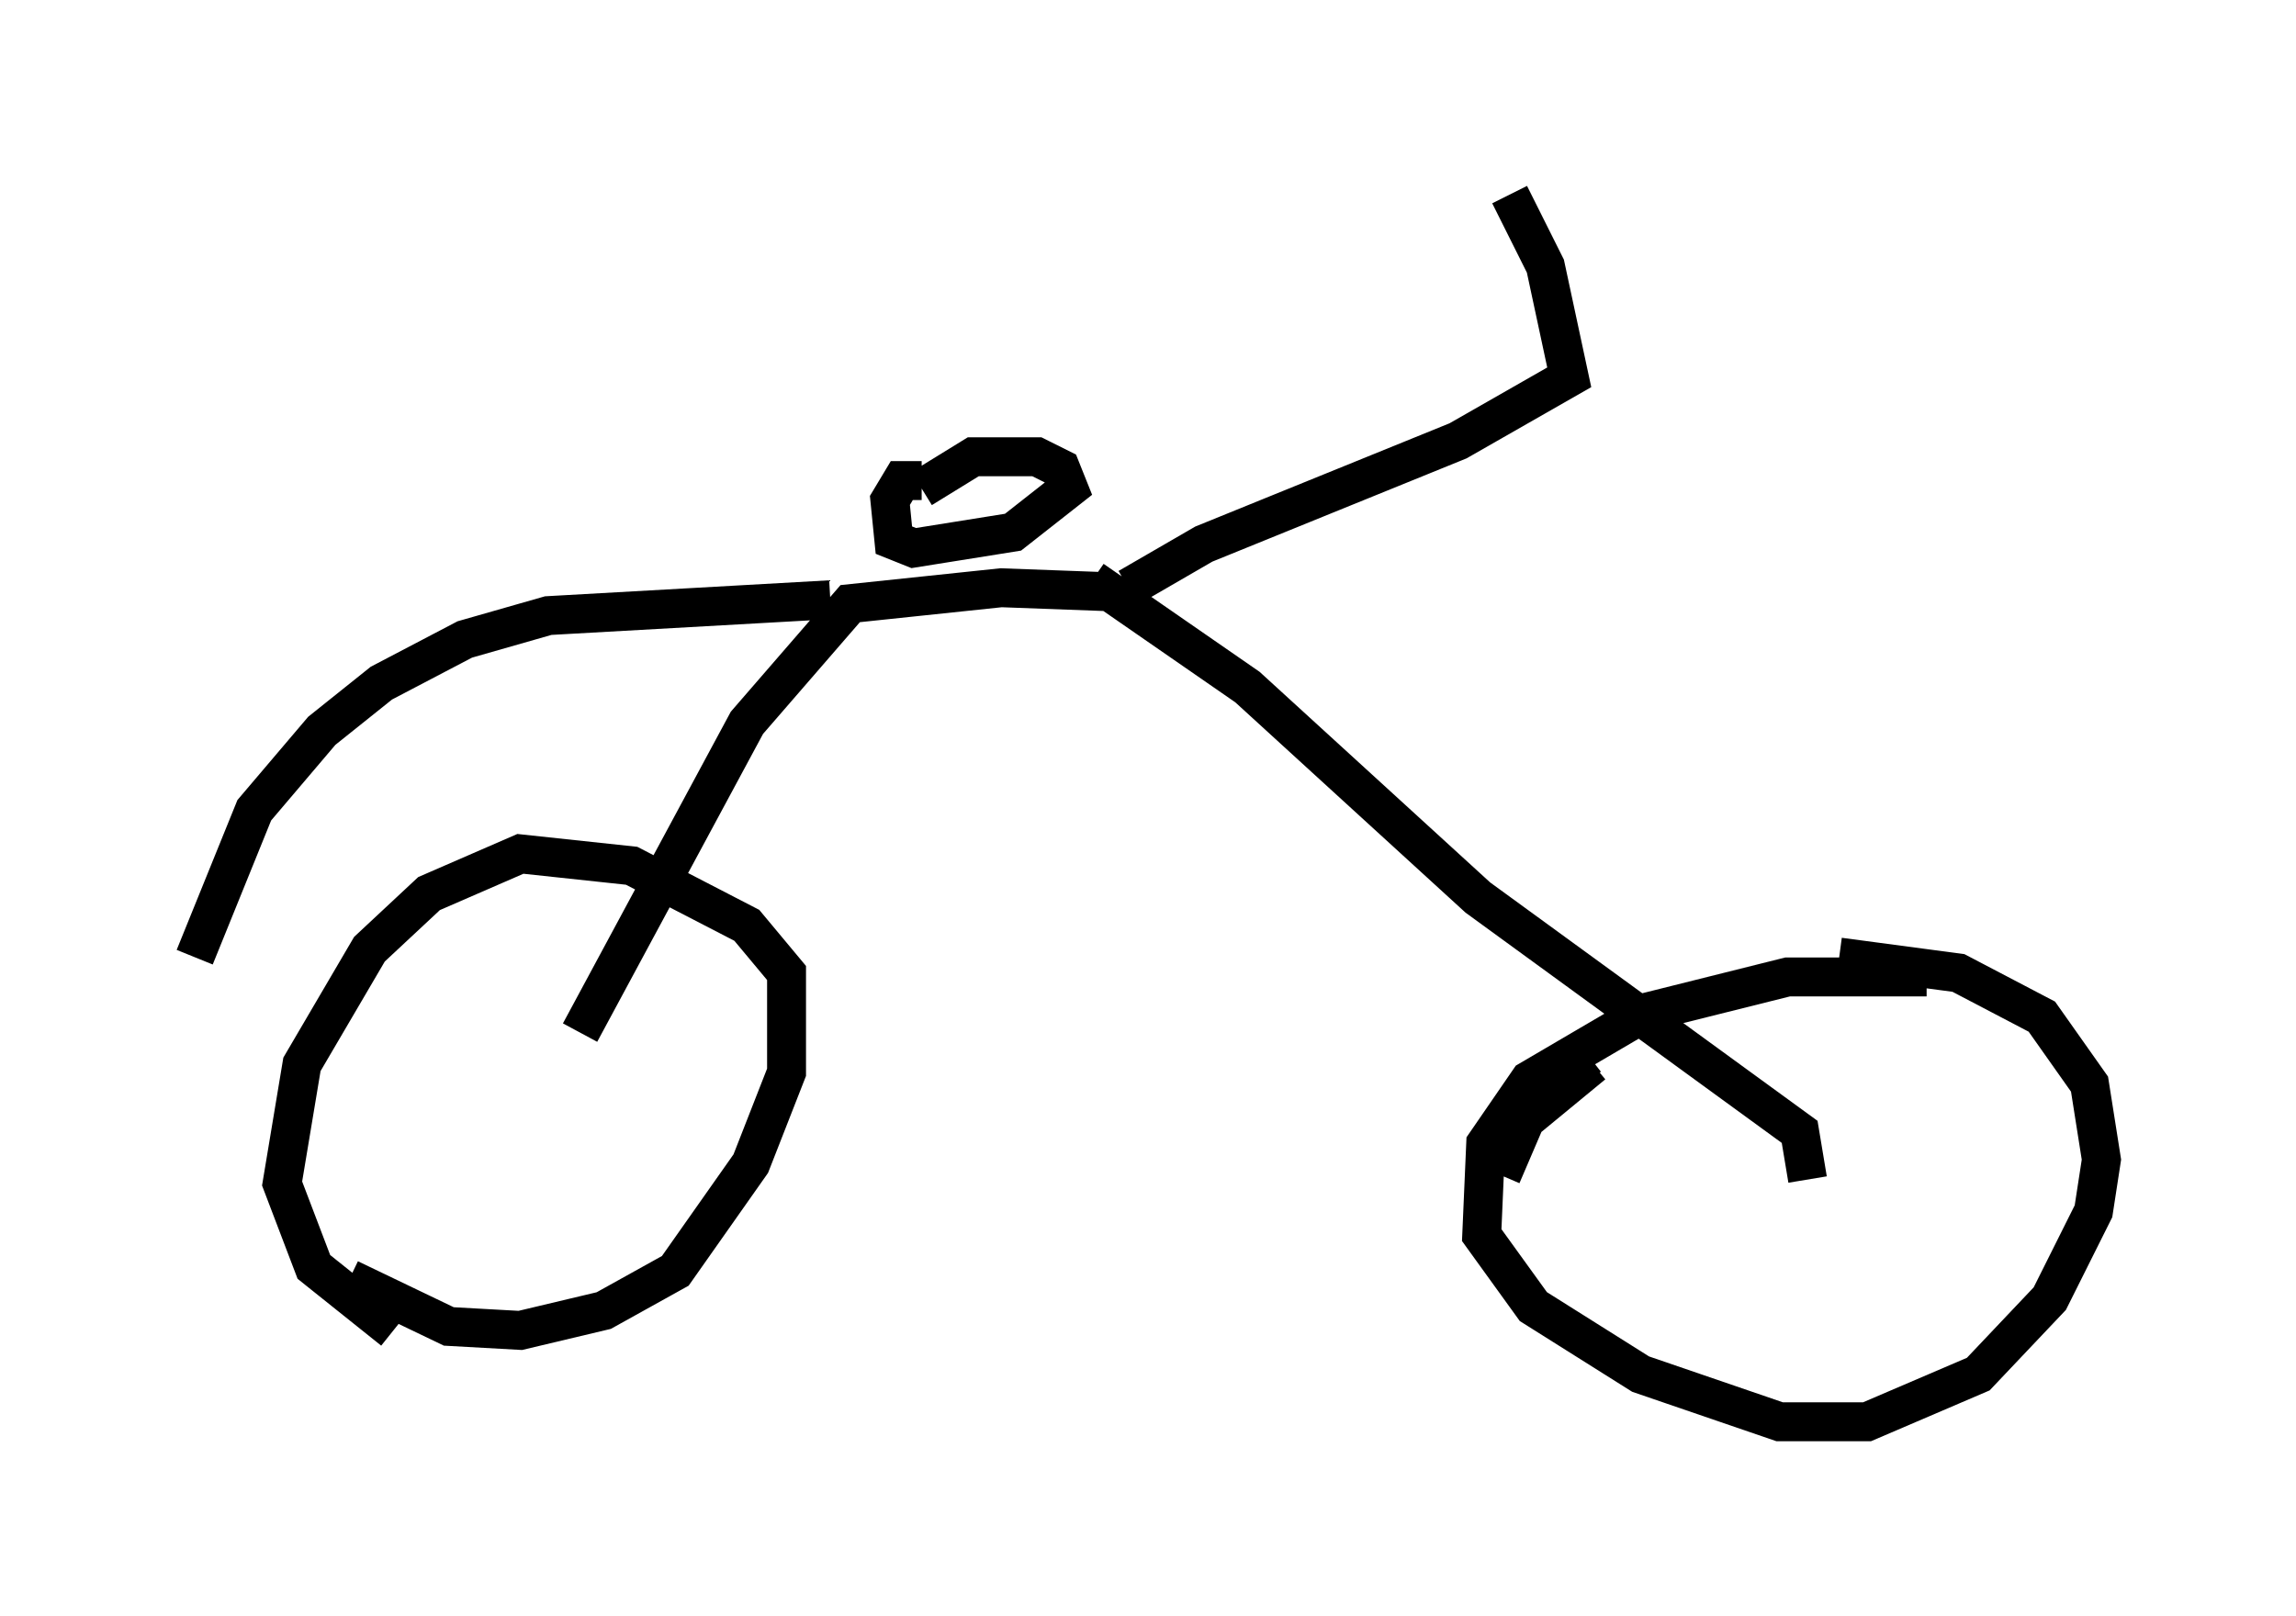 <?xml version="1.0" encoding="utf-8" ?>
<svg baseProfile="full" height="41.544" version="1.1" width="59.001" xmlns="http://www.w3.org/2000/svg" xmlns:ev="http://www.w3.org/2001/xml-events" xmlns:xlink="http://www.w3.org/1999/xlink"><defs /><rect fill="white" height="41.544" width="59.001" x="0" y="0" /><path d="M53.49, 26.438 m-0.102, 0.0 m-12.454, 0.919 l-1.735, 1.429 -0.613, 1.429 m1.327, -2.348 l0.919, -0.715 m6.431, -2.552 l3.063, 0.408 2.144, 1.123 l1.225, 1.735 0.306, 1.94 l-0.204, 1.327 -1.123, 2.246 l-1.838, 1.94 -2.858, 1.225 l-2.246, 0.0 -3.573, -1.225 l-2.756, -1.735 -1.327, -1.838 l0.102, -2.348 1.123, -1.633 l2.96, -1.735 3.675, -0.919 l3.573, 0.0 m-40.528, 7.758 l2.552, 1.225 1.838, 0.102 l2.144, -0.51 1.838, -1.021 l1.94, -2.756 0.919, -2.348 l0.0, -2.552 -1.021, -1.225 l-2.96, -1.531 -2.858, -0.306 l-2.348, 1.021 -1.531, 1.429 l-1.735, 2.96 -0.51, 3.063 l0.817, 2.144 2.042, 1.633 m4.798, -7.656 l4.288, -7.963 2.654, -3.063 l3.879, -0.408 2.756, 0.102 m17.967, 15.109 l-0.204, -1.225 -8.269, -6.023 l-5.921, -5.41 -3.981, -2.756 m0.919, 0.204 l1.94, -1.123 6.533, -2.654 l2.858, -1.633 -0.613, -2.858 l-0.919, -1.838 m-15.109, 7.35 l-0.51, 0.0 -0.306, 0.51 l0.102, 1.021 0.51, 0.204 l2.552, -0.408 1.429, -1.123 l-0.204, -0.51 -0.613, -0.306 l-1.633, 0.0 -1.327, 0.817 m-2.348, 2.858 l-7.248, 0.408 -2.144, 0.613 l-2.144, 1.123 -1.531, 1.225 l-1.735, 2.042 -1.531, 3.777 " fill="none" stroke="black" stroke-width="1" /></svg>